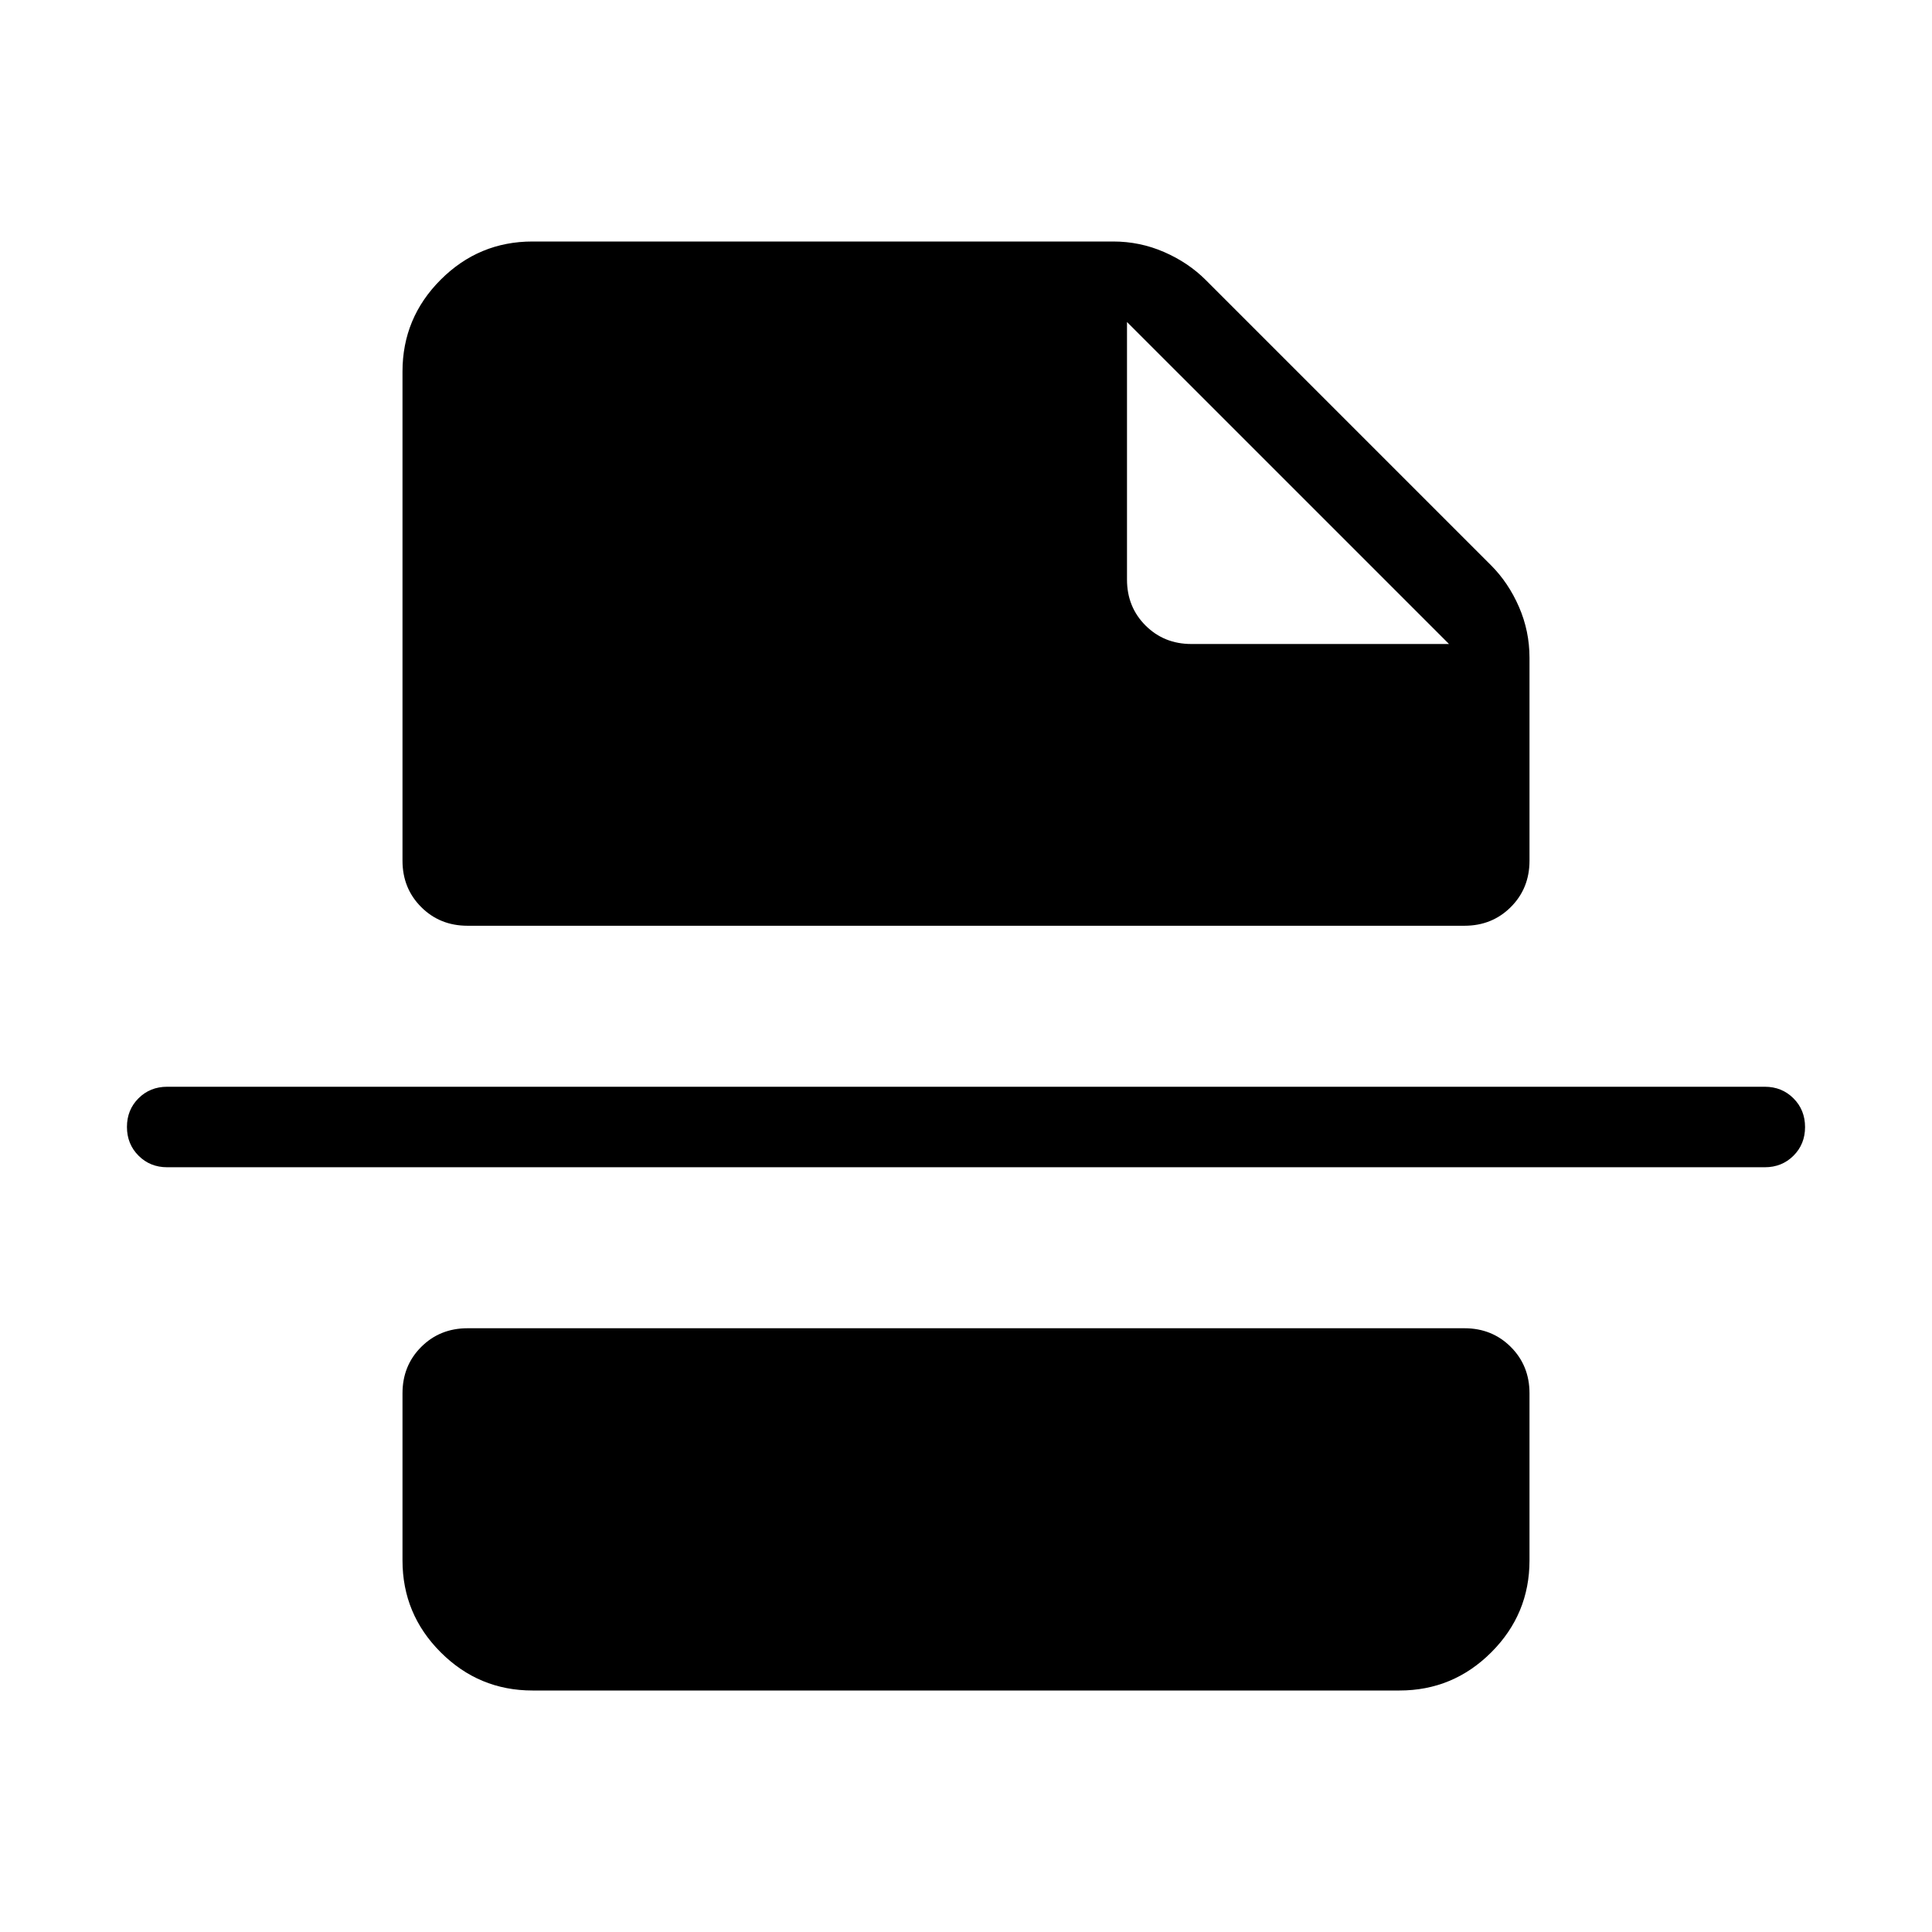 <svg xmlns="http://www.w3.org/2000/svg" height="24" viewBox="0 -960 960 960" width="24"><path d="M876.92-380H83.08q-8.5 0-14.25-5.76t-5.75-14.27q0-8.51 5.75-14.24T83.08-420h793.84q8.5 0 14.25 5.76t5.75 14.27q0 8.51-5.75 14.24T876.92-380ZM592-640h128L560-800v128q0 13.6 9.2 22.8 9.2 9.2 22.8 9.2ZM264.62-120q-26.66 0-45.64-18.98T200-184.62v-83.07q0-13.73 9.29-23.02t23.02-9.29h495.38q13.73 0 23.02 9.29t9.29 23.02v83.07q0 26.66-18.98 45.64T695.38-120H264.62Zm-32.31-380q-13.73 0-23.02-9.29T200-532.31v-243.07q0-26.66 18.98-45.64T264.62-840h288.53q13.27 0 25.29 5.23t20.71 13.92l141.7 141.7q8.69 8.69 13.92 20.71 5.23 12.02 5.23 25.29v100.84q0 13.73-9.29 23.02T727.69-500H232.31Z"/></svg>